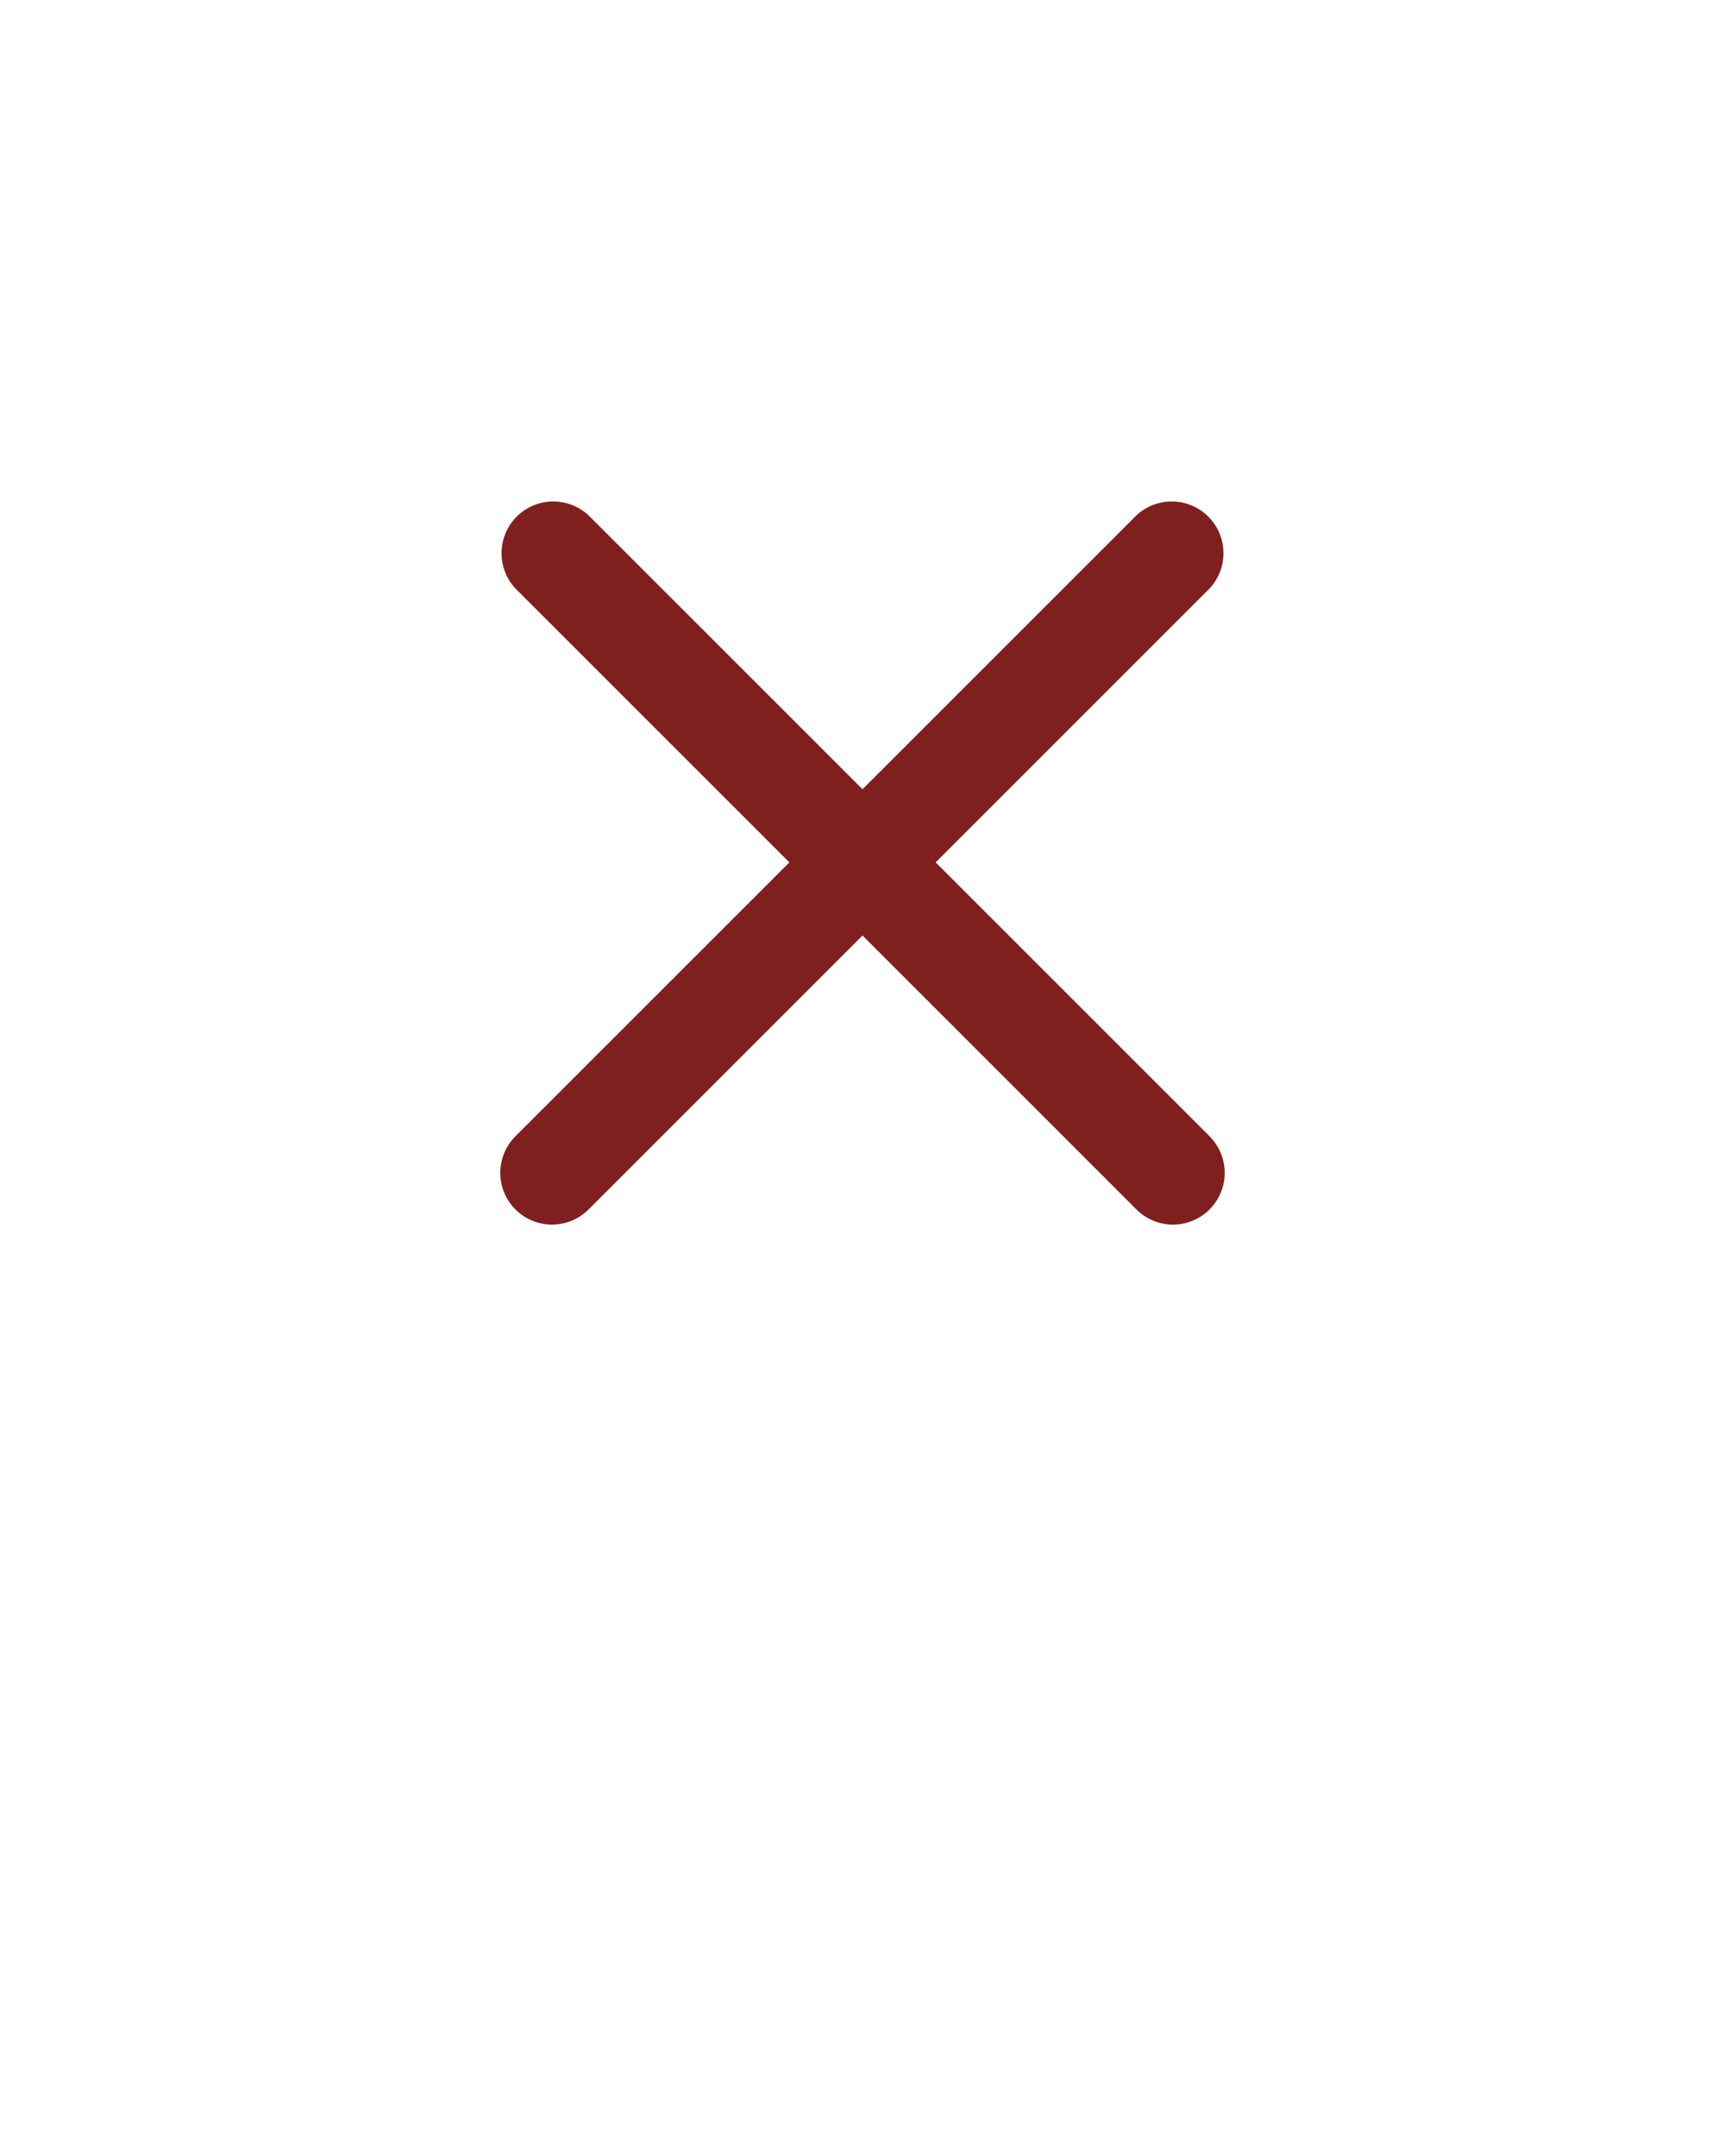 <svg xmlns="http://www.w3.org/2000/svg" data-name="Layer 1" viewBox="0 0 100 125" x="0px" y="0px">
    <defs>
        <style>
            .cls-1 {
                fill: #80201e;
            }
        </style>
    </defs>
    <title>export</title>
    <line fill="#80201e" class="cls-1" x1="32" y1="32" x2="68" y2="68" />
    <path fill="#80201e" d="M68,71a3,3,0,0,1-2.12-.88l-36-36a3,3,0,0,1,4.24-4.24l36,36A3,3,0,0,1,68,71Z" />
    <line fill="#80201e" class="cls-1" x1="32" y1="68" x2="68" y2="32" />
    <path fill="#80201e" d="M32,71a3,3,0,0,1-2.12-5.12l36-36a3,3,0,0,1,4.24,4.24l-36,36A3,3,0,0,1,32,71Z" />
</svg>